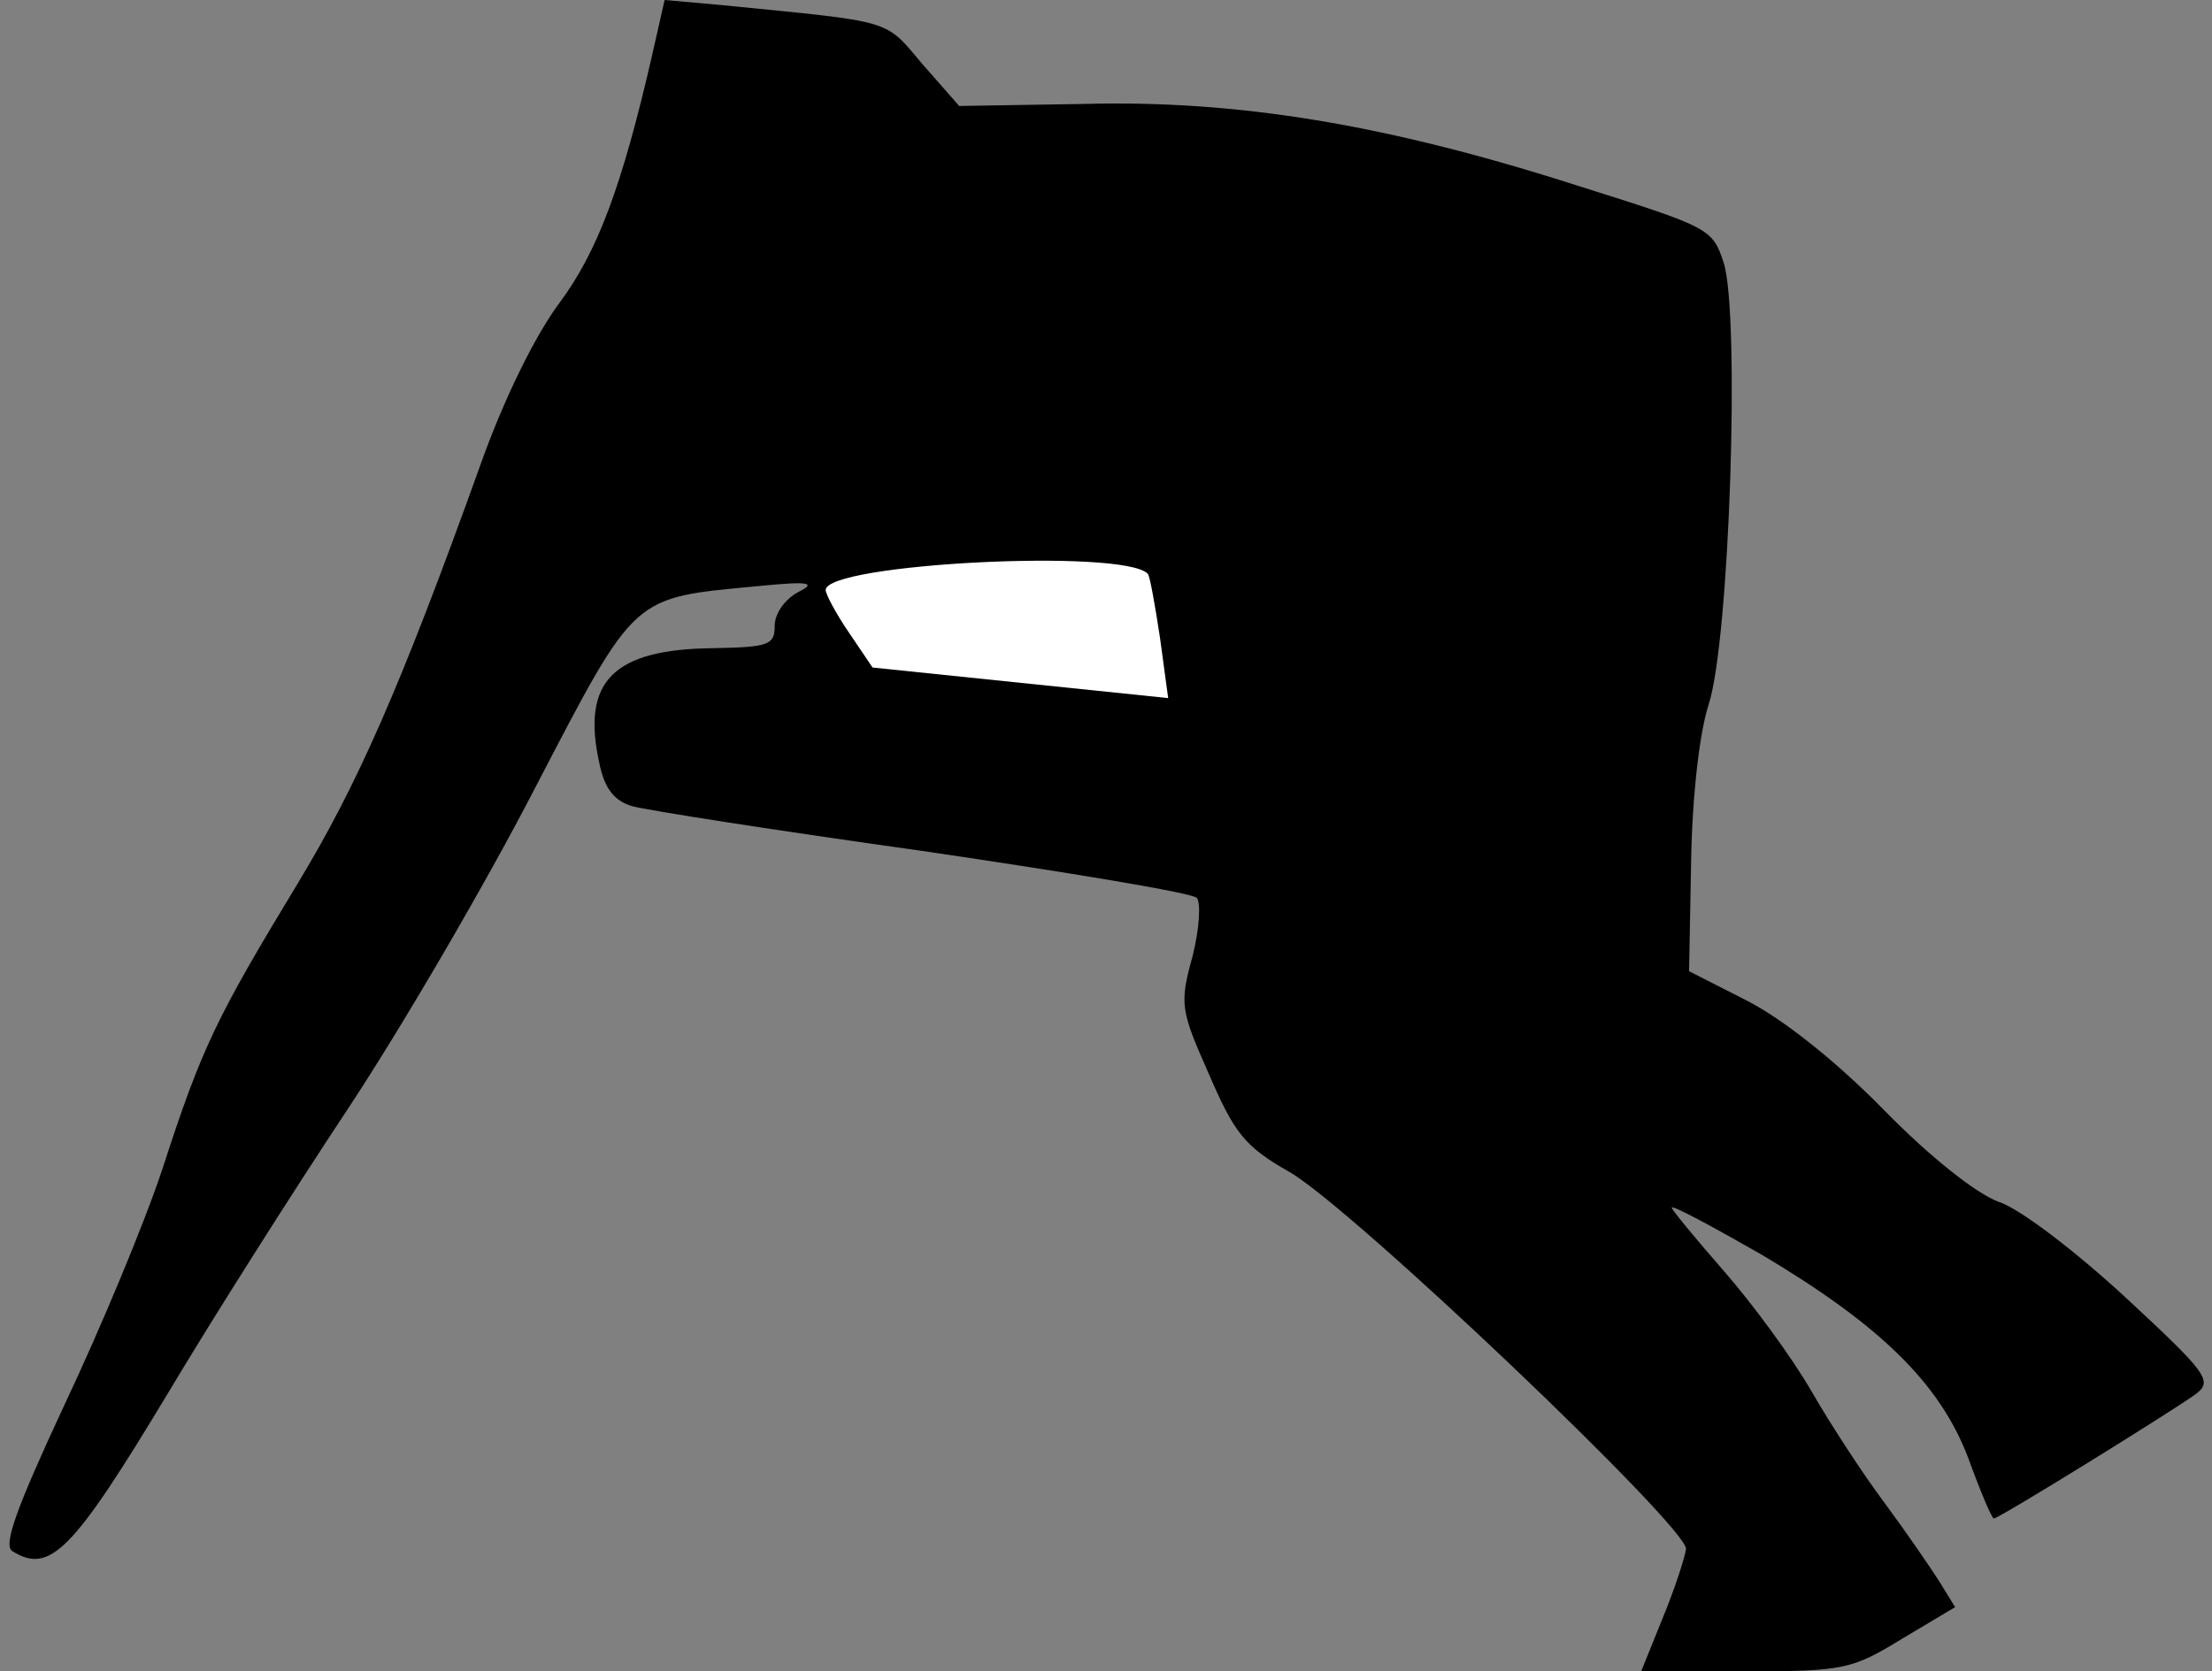<?xml version="1.0" standalone="no"?>
<!DOCTYPE svg PUBLIC "-//W3C//DTD SVG 20010904//EN"
 "http://www.w3.org/TR/2001/REC-SVG-20010904/DTD/svg10.dtd">
<svg version="1.0" xmlns="http://www.w3.org/2000/svg"
 width="217pt" height="164pt" viewBox="0 0 217 164"
 preserveAspectRatio="xMidYMid meet">
<rect x="0" y="0" width="217" height="164" fill="#808080" stroke="none"/>
<g transform="translate(0,164) scale(0.1,-0.1)"
fill="#000000" stroke="none">
<path fill="#000000" stroke="none" d="M640 1587 c-30 -131 -54 -194 -91 -244
-24 -32 -55 -95 -78 -160 -79 -220 -121 -314 -179 -410 -80 -132 -94 -161
-132 -278 -18 -55 -62 -160 -97 -234 -47 -101 -60 -137 -51 -143 37 -23 59 -1
154 157 43 72 121 195 174 275 53 80 136 222 185 317 100 192 94 186 220 198
50 5 56 3 38 -6 -13 -7 -23 -21 -23 -33 0 -19 -6 -21 -60 -22 -98 -1 -130 -32
-112 -113 5 -25 15 -37 32 -42 14 -4 142 -24 285 -44 143 -21 264 -41 269 -46
4 -4 3 -29 -4 -57 -13 -47 -12 -53 16 -116 25 -58 35 -71 79 -96 61 -35 391
-349 389 -370 -1 -8 -11 -39 -23 -68 l-21 -52 102 0 c97 0 105 2 154 32 l52
31 -16 26 c-9 14 -33 49 -53 76 -21 28 -53 77 -72 110 -19 33 -58 86 -86 118
-28 32 -51 60 -51 62 0 3 39 -18 88 -46 116 -69 175 -126 203 -200 12 -33 23
-59 25 -59 5 0 173 104 198 122 17 13 12 20 -70 96 -50 46 -104 87 -124 93
-21 8 -65 42 -112 90 -47 48 -99 89 -134 107 l-57 29 2 107 c1 63 8 126 17
154 21 63 31 384 15 434 -11 34 -14 35 -144 76 -187 60 -333 84 -484 80 l-122
-2 -36 41 c-38 45 -27 41 -197 58 l-56 5 -12 -53z"/>
<path fill="#ffffff" stroke="none" d="M1126 1077 c2 -2 7 -30 12 -63 l8 -59
-145 15 -145 15 -23 34 c-13 19 -23 38 -23 42 0 26 292 41 316 16z"/>
</g>
</svg>
